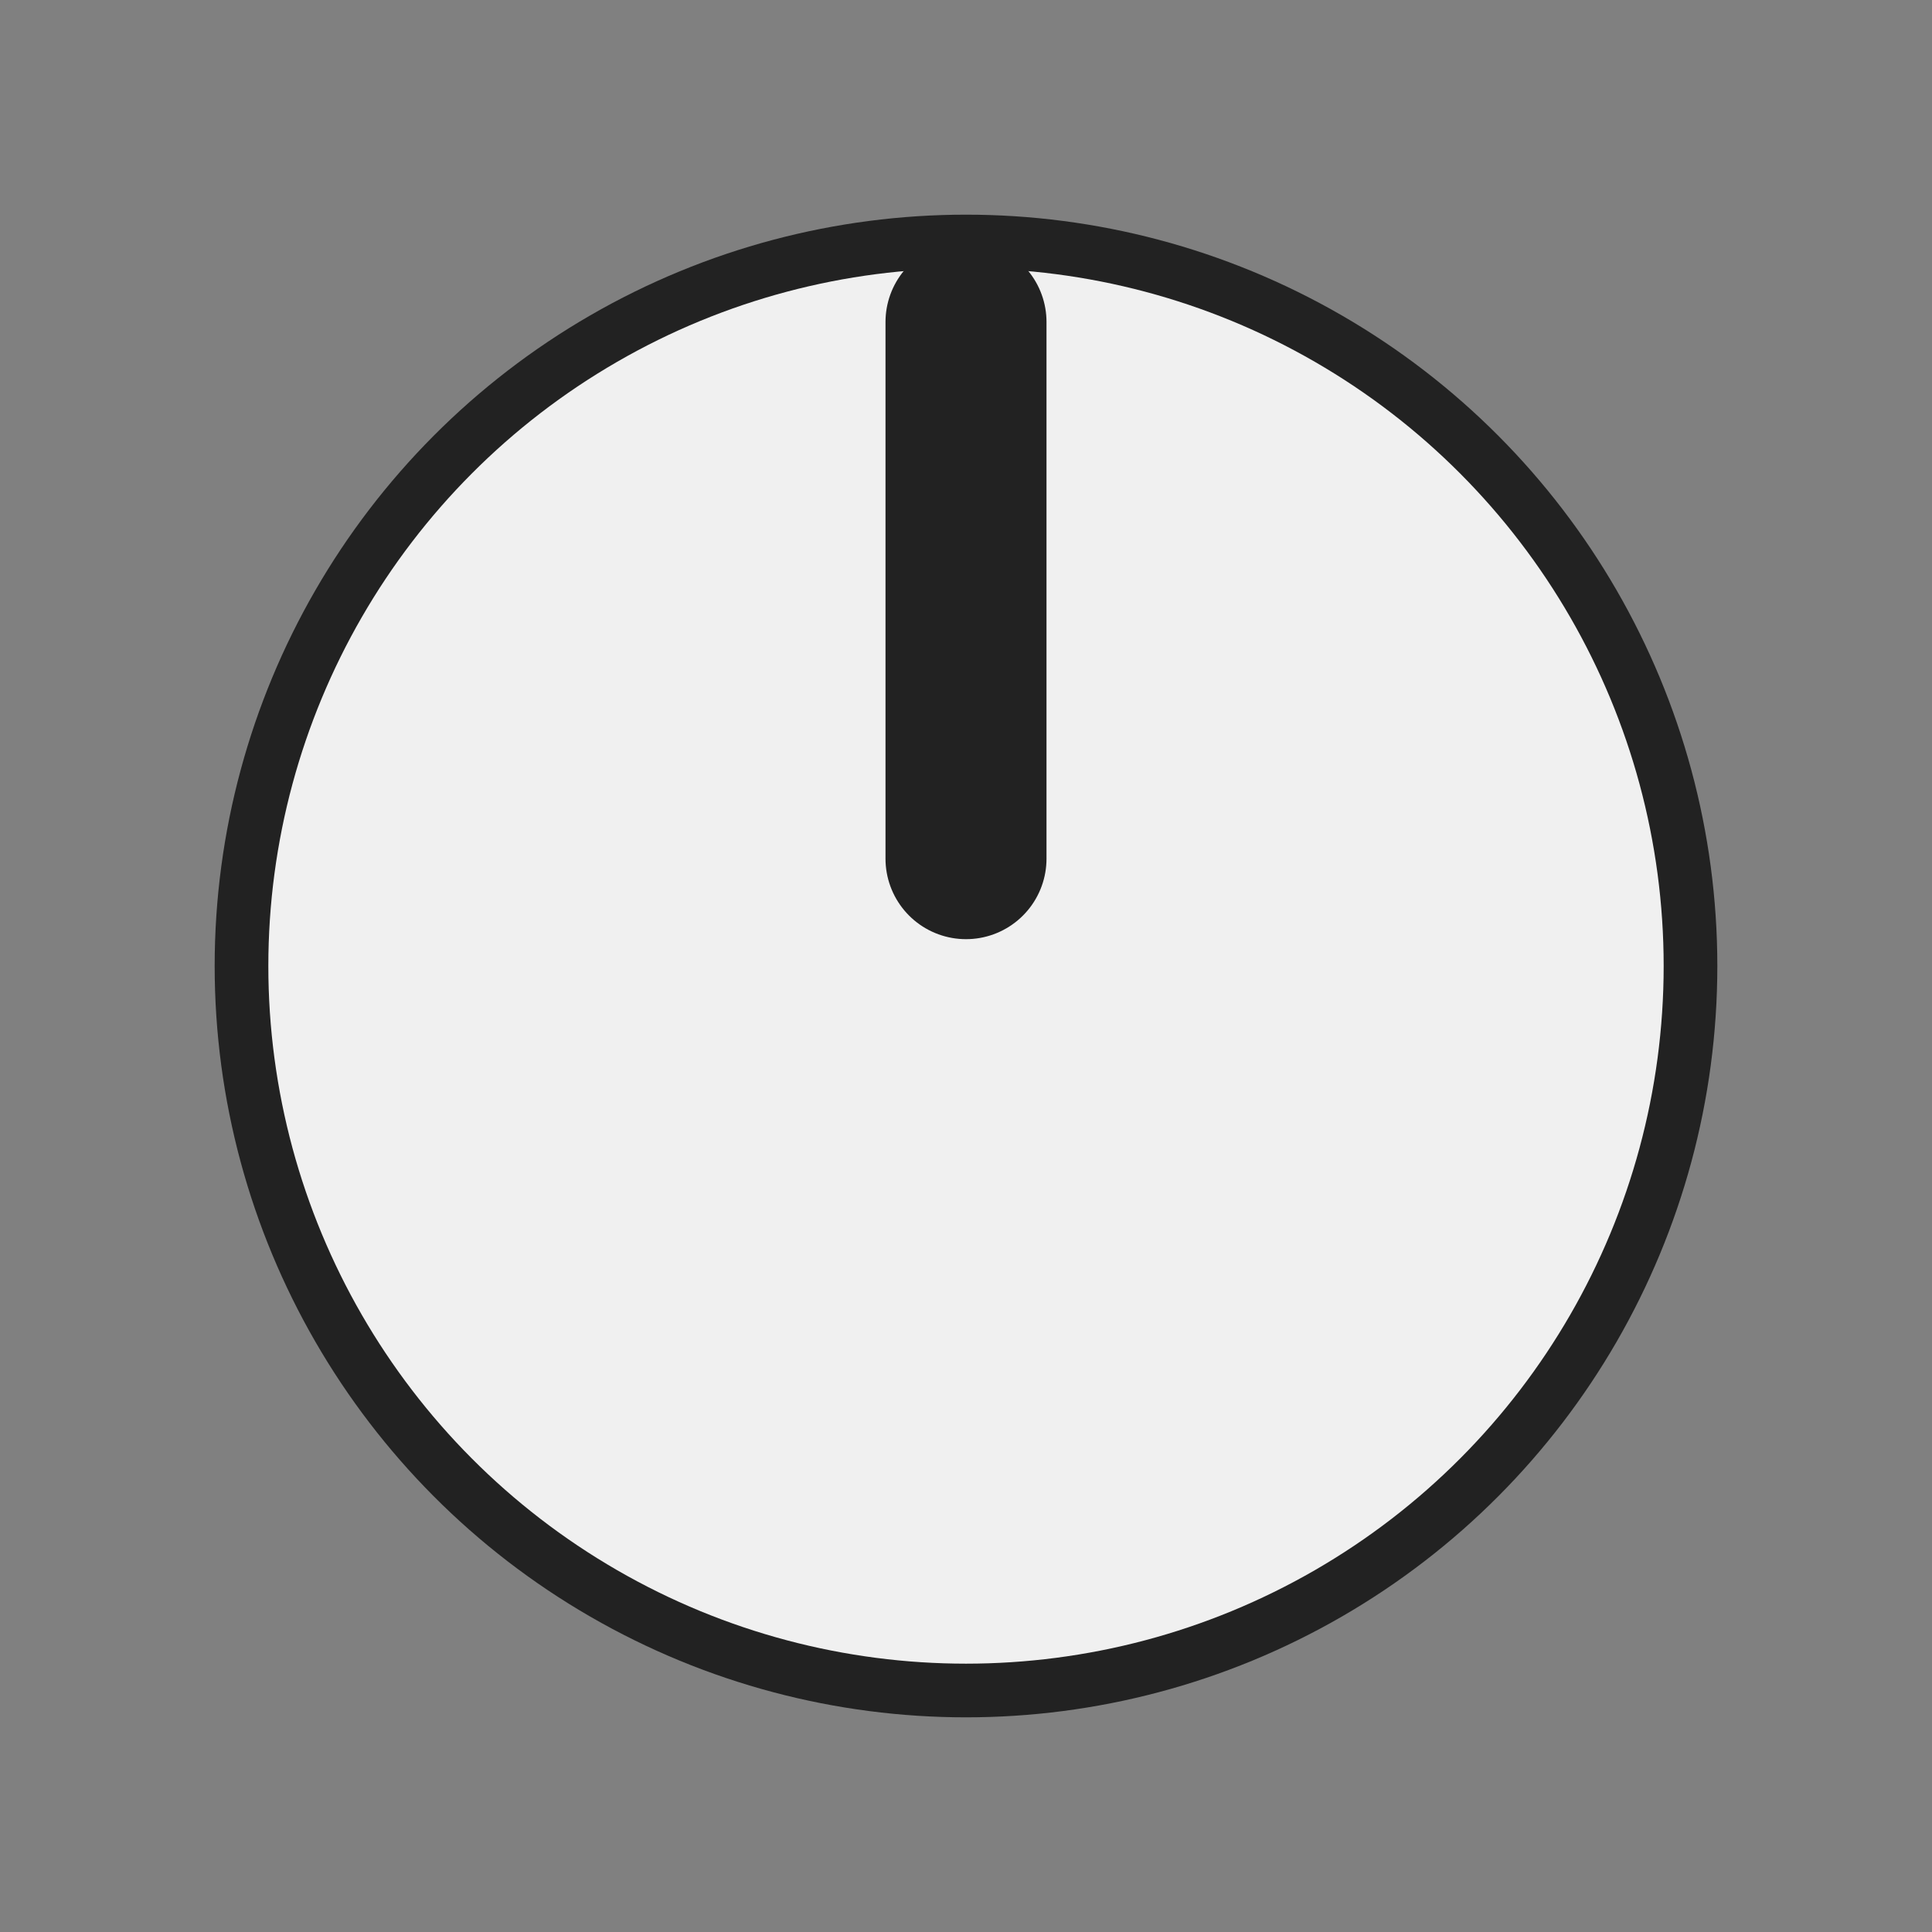 <svg
  version="1.1"
  xmlns="http://www.w3.org/2000/svg"
  xmlns:xlink="http://www.w3.org/1999/xlink"
  width="36"
  height="36"
  viewBox="0 0 36 36"
>

  <rect x="0" y="0" width="36" height="36" fill="#808080" stroke="none"/>

  <g transform="translate(18 18)">
    <circle r="14" fill="#222"/>
    <circle r="13" fill="#f0f0f0"/>
    <polyline points="0,-12 0,-2" stroke="#222" stroke-width="3" stroke-linecap="round" fill="none" />
  </g>
</svg>
